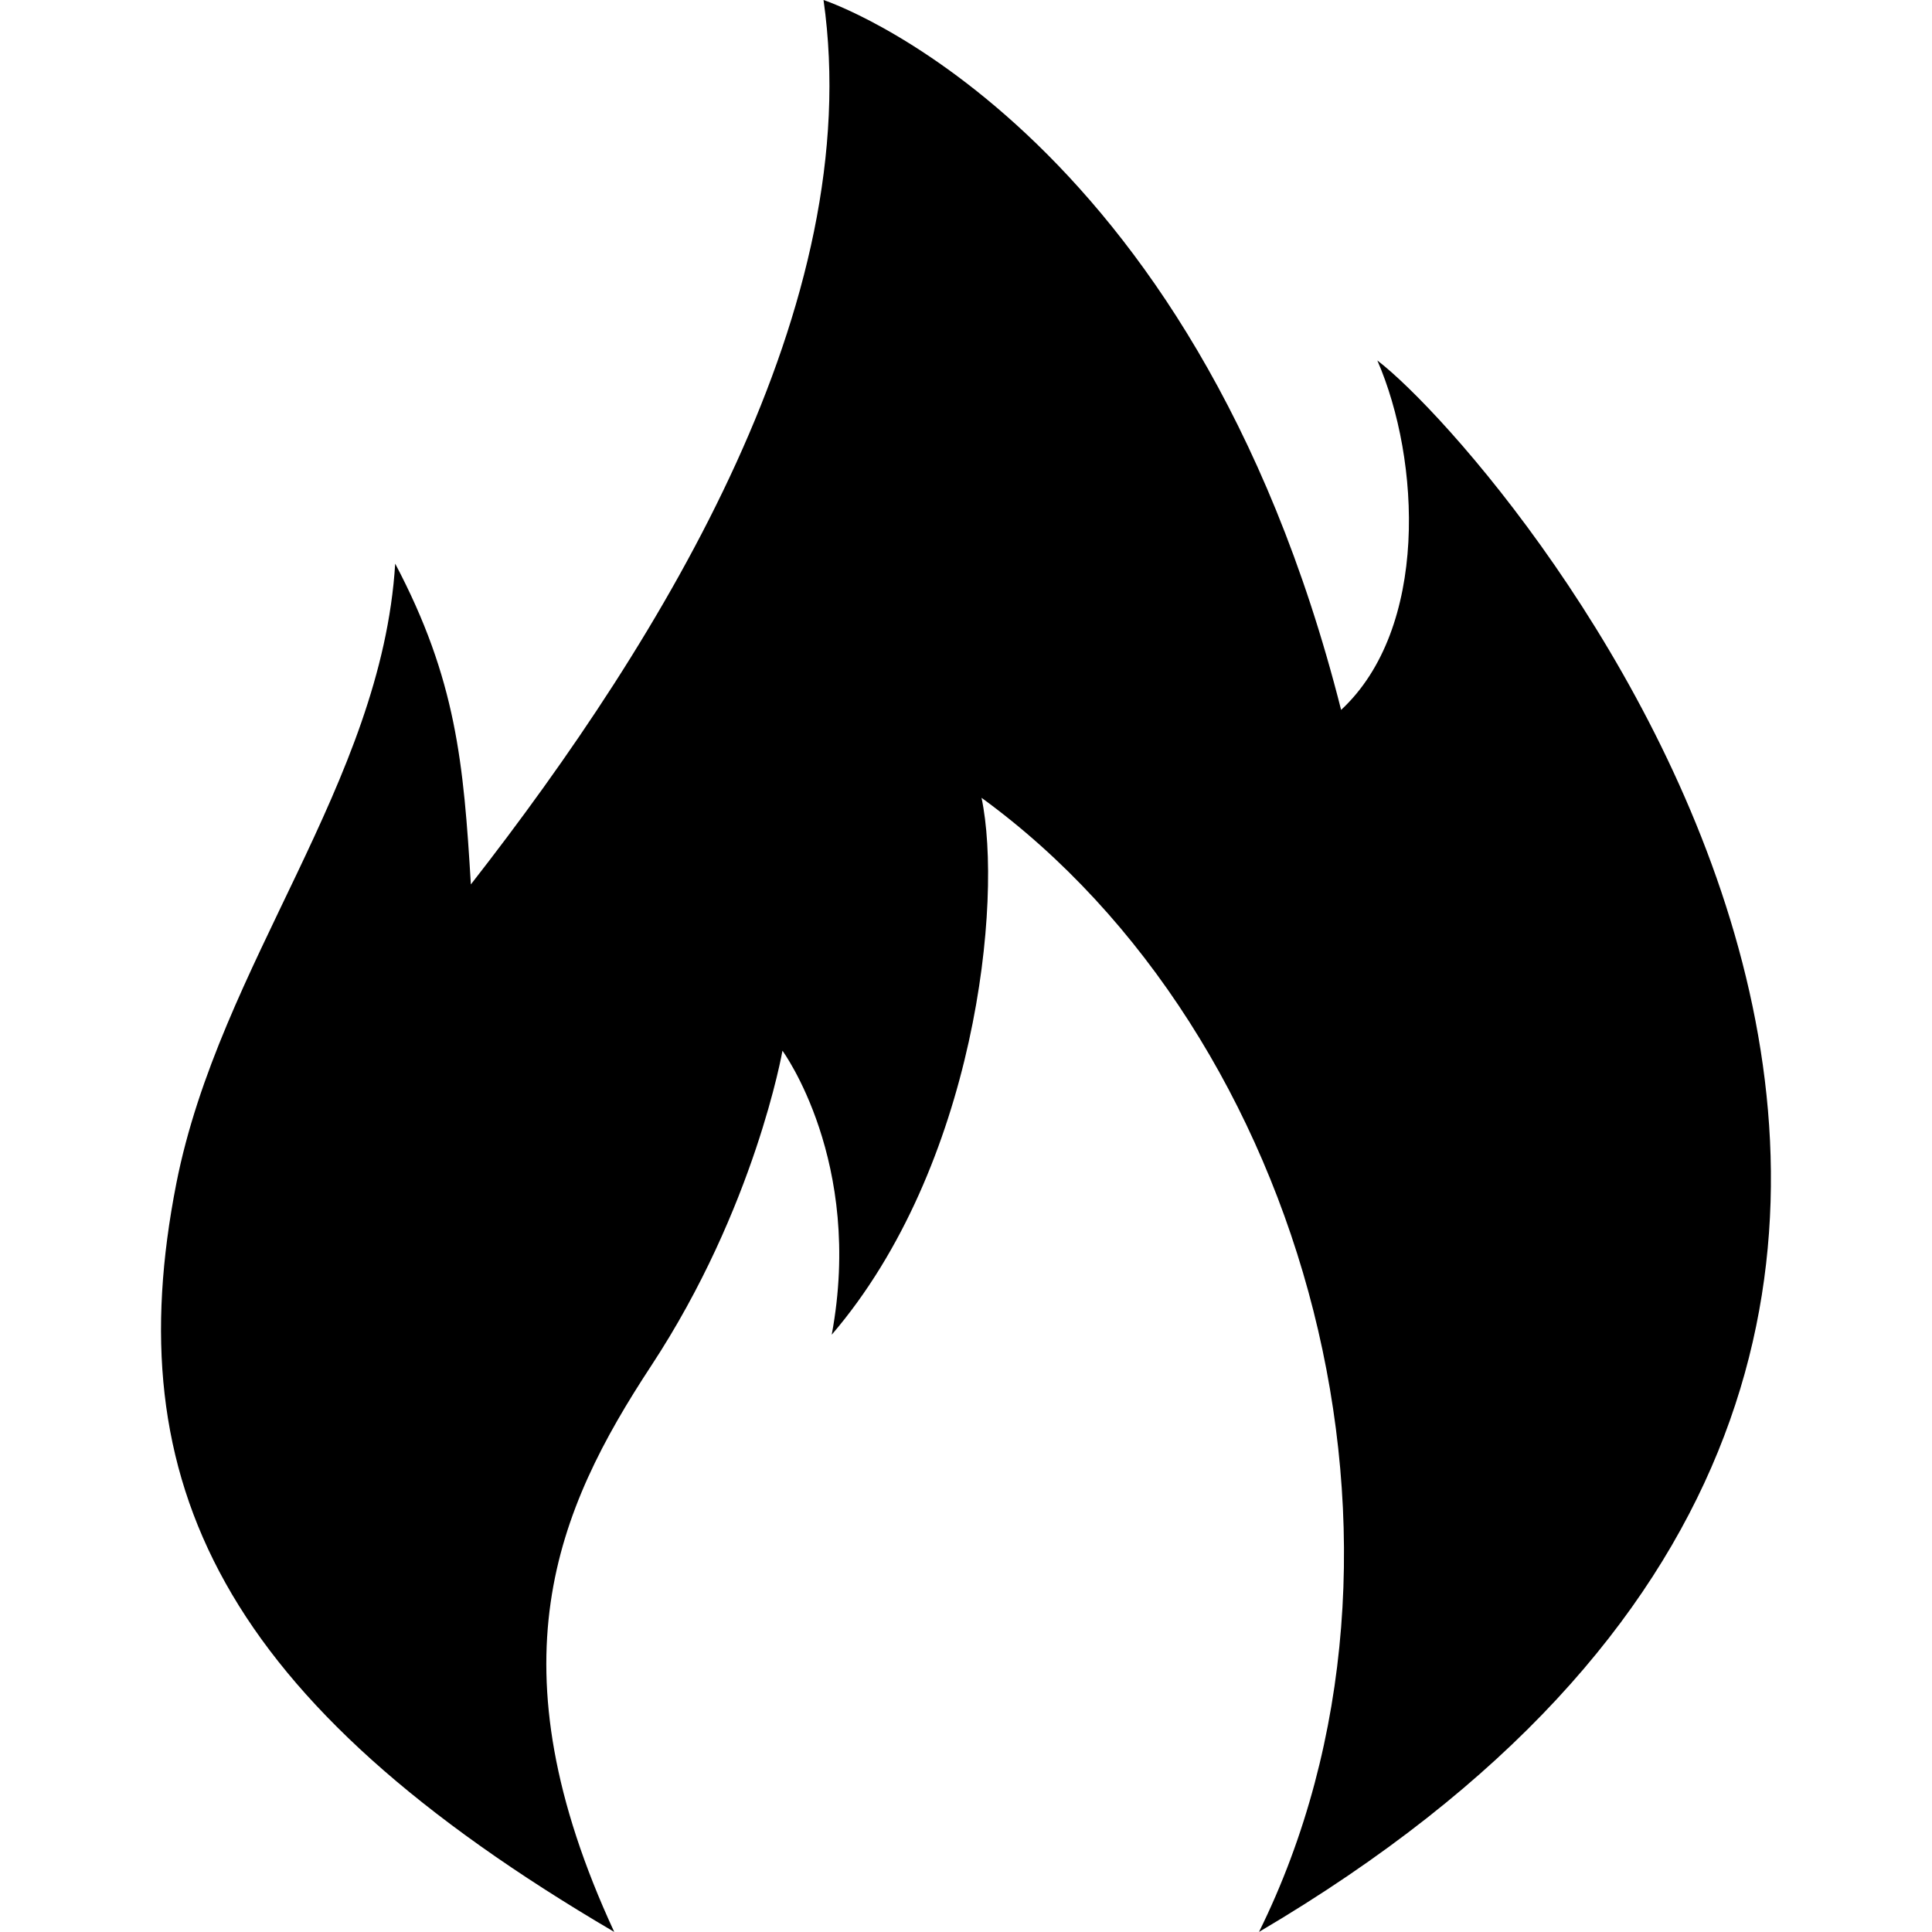 <?xml version="1.0" standalone="no"?><!DOCTYPE svg PUBLIC "-//W3C//DTD SVG 1.1//EN" "http://www.w3.org/Graphics/SVG/1.1/DTD/svg11.dtd"><svg t="1578532823038" class="icon" viewBox="0 0 1024 1024" version="1.1" xmlns="http://www.w3.org/2000/svg" p-id="1756" xmlns:xlink="http://www.w3.org/1999/xlink" width="81" height="81"><defs><style type="text/css"></style></defs><path d="M325.554 1023.957c-65.703-141.946-30.718-223.436 19.626-300.104 55.038-83.709 69.544-166.948 69.544-166.948s43.177 58.75 26.111 150.522c76.327-89.042 90.876-230.135 79.4-284.575C693.367 548.884 767.22 821.768 667.3 1023.957c530.325-312.477 131.92-780 62.718-832.904 22.996 52.905 27.262 142.074-19.2 185.209C631.888 64.168 436.483 0 436.483 0c22.954 161.103-84.05 336.967-186.915 468.76-3.84-64.04-7.68-108.583-40.105-170.02-7.21 116.603-93.01 211.959-116.006 328.52-31.145 158.542 23.466 274.292 232.097 396.697z" p-id="1757"></path></svg>